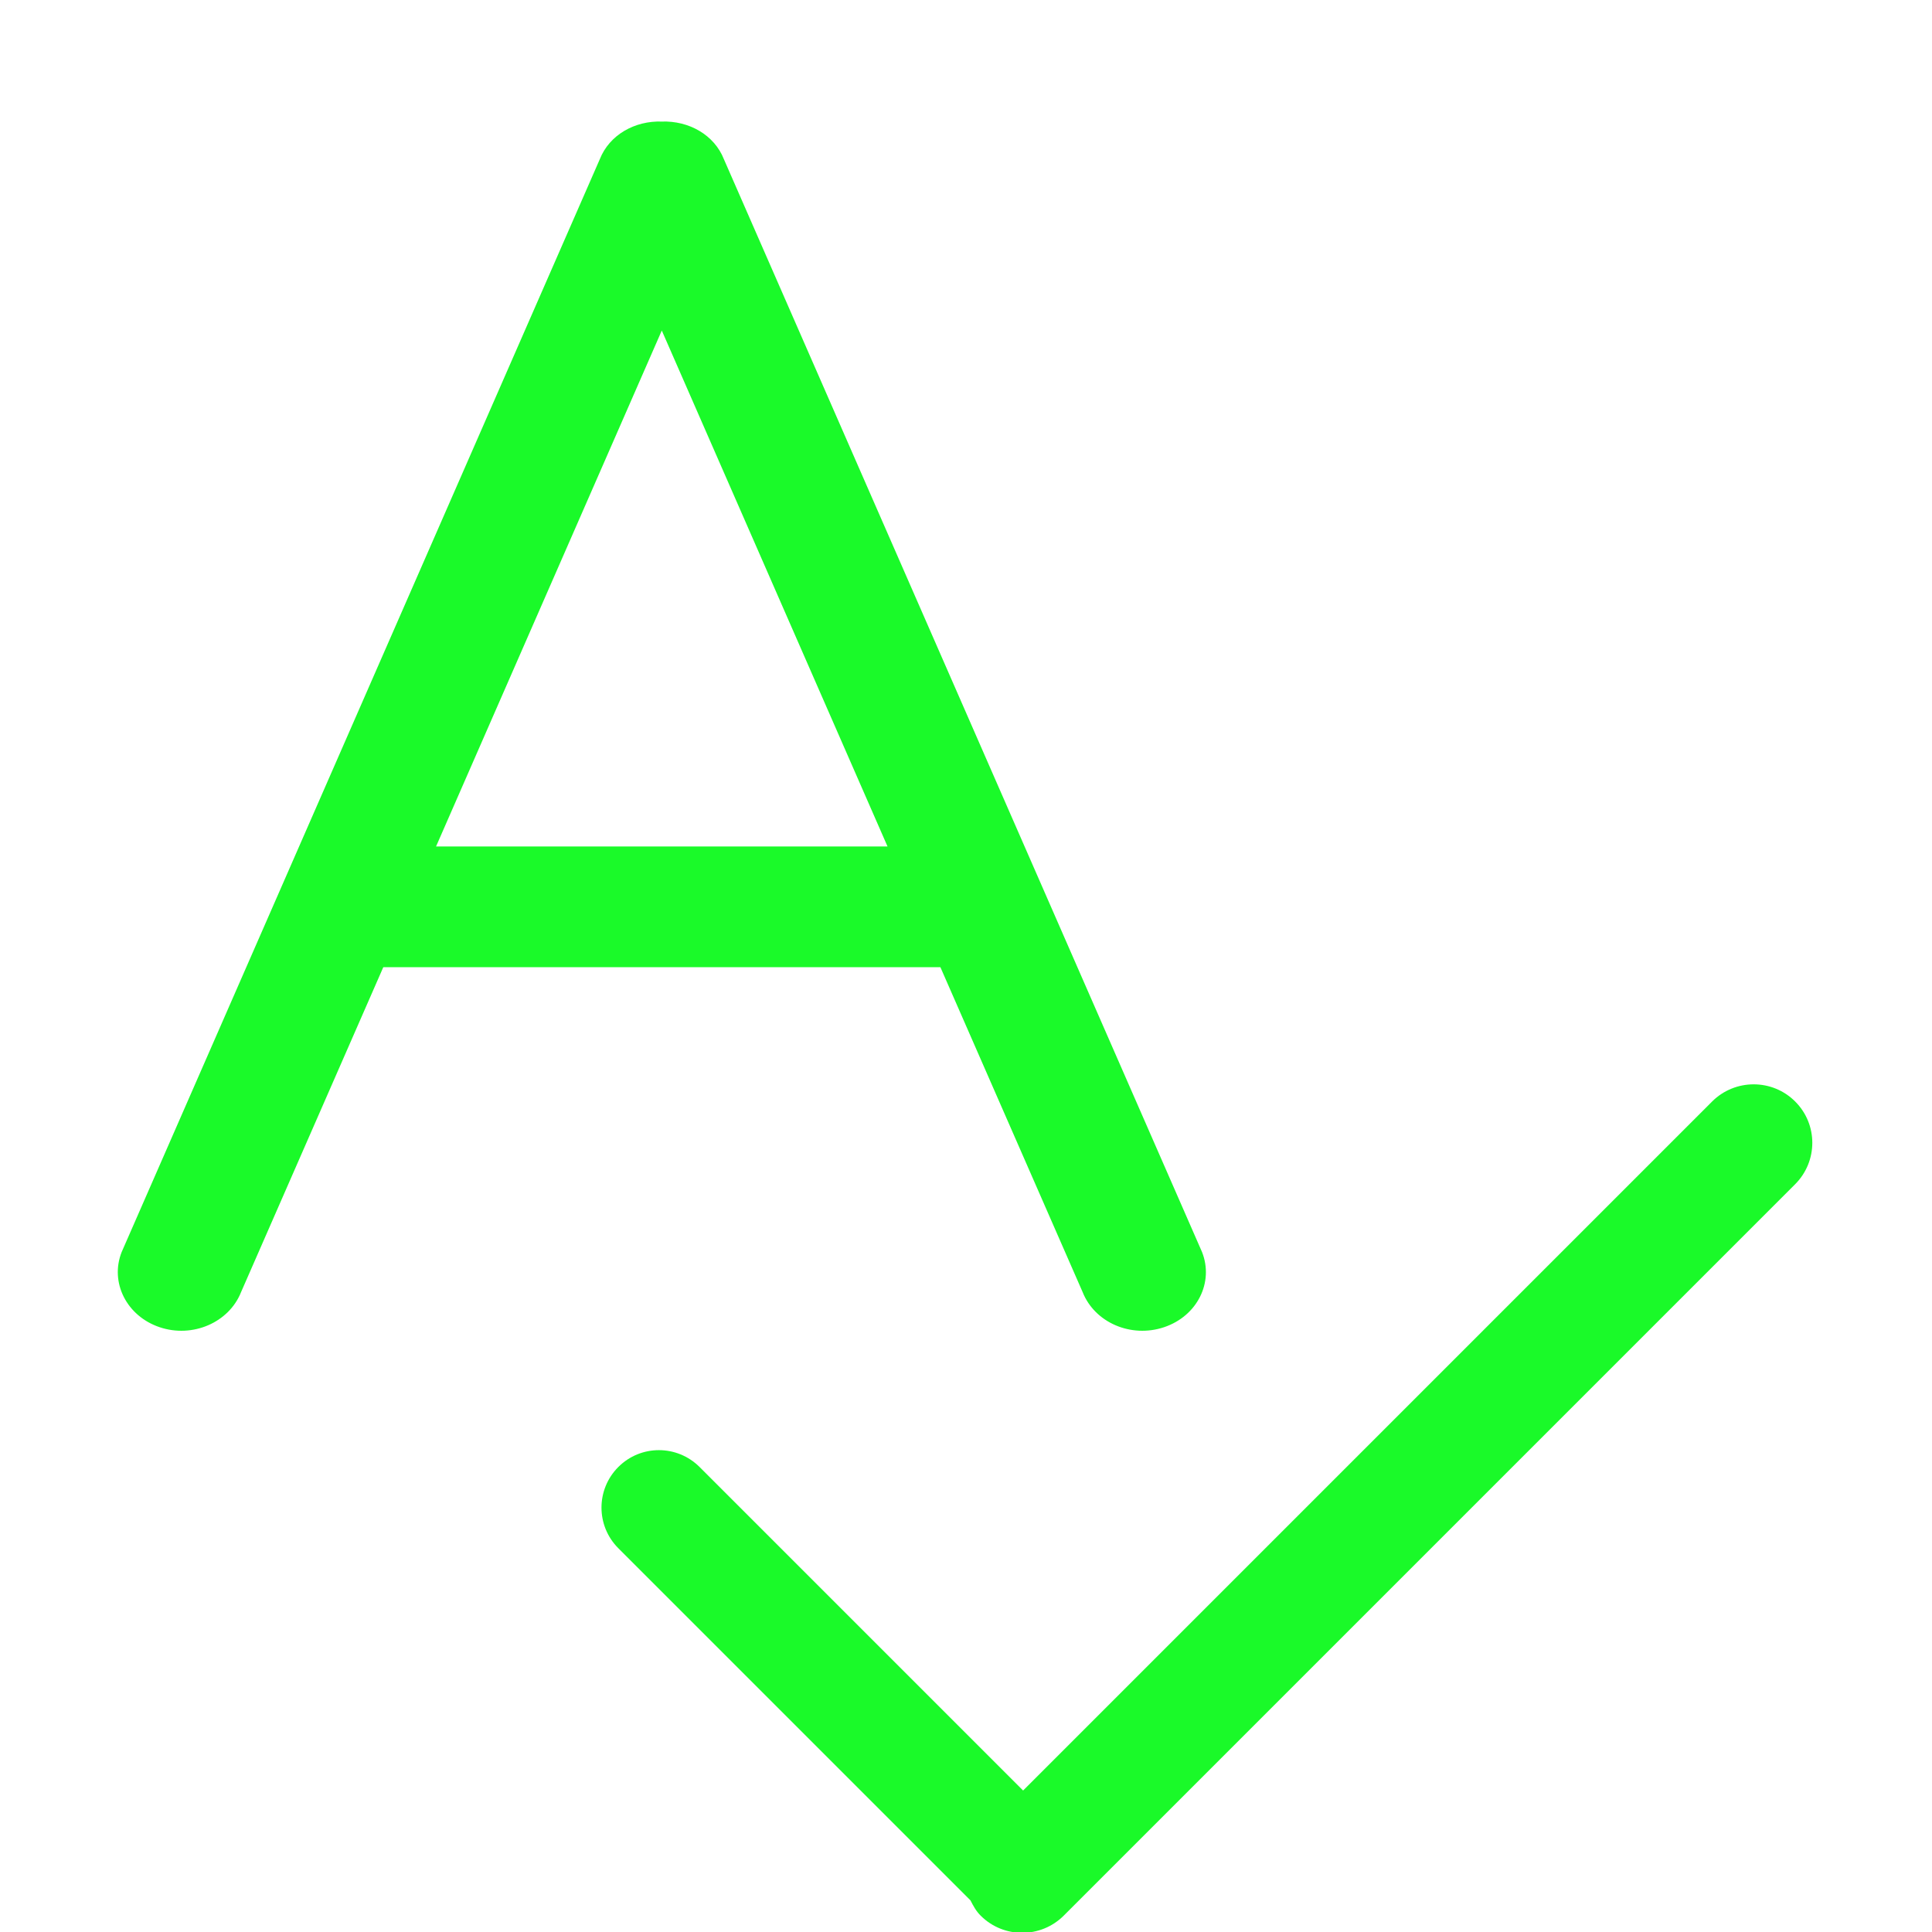 <?xml version="1.0" standalone="no"?><!DOCTYPE svg PUBLIC "-//W3C//DTD SVG 1.1//EN" "http://www.w3.org/Graphics/SVG/1.1/DTD/svg11.dtd"><svg t="1535847834453" class="icon" style="" viewBox="0 0 1024 1024" version="1.1" xmlns="http://www.w3.org/2000/svg" p-id="2634" xmlns:xlink="http://www.w3.org/1999/xlink" width="200" height="200"><defs><style type="text/css"></style></defs><path d="M573.809 684.821c6.398 16.188 25.658 24.506 43.189 18.619s26.489-23.738 20.091-39.862L383.712 84.459C378.593 71.406 365.029 63.92 350.76 64.432 336.556 63.92 322.991 71.406 317.873 84.459l-253.377 579.119c-6.398 16.124 2.623 33.976 20.091 39.862s36.791-2.431 43.189-18.619l75.373-172.181 295.286 0L573.809 684.821zM231.11 448.656l119.65-273.468 119.65 273.468L231.11 448.656zM951.442 583.79c-12.093-12.093-31.8-12.093-43.957 0l-365.221 365.221-171.477-171.477c-11.965-11.901-31.16-11.901-43.061 0s-11.901 31.16 0 43.061l186.641 186.641c1.472 2.879 3.007 5.759 5.439 8.126 12.093 12.093 31.8 12.093 43.957 0l387.679-387.679C963.599 615.526 963.599 595.883 951.442 583.79z" p-id="2635" fill="#1afa29"></path></svg>